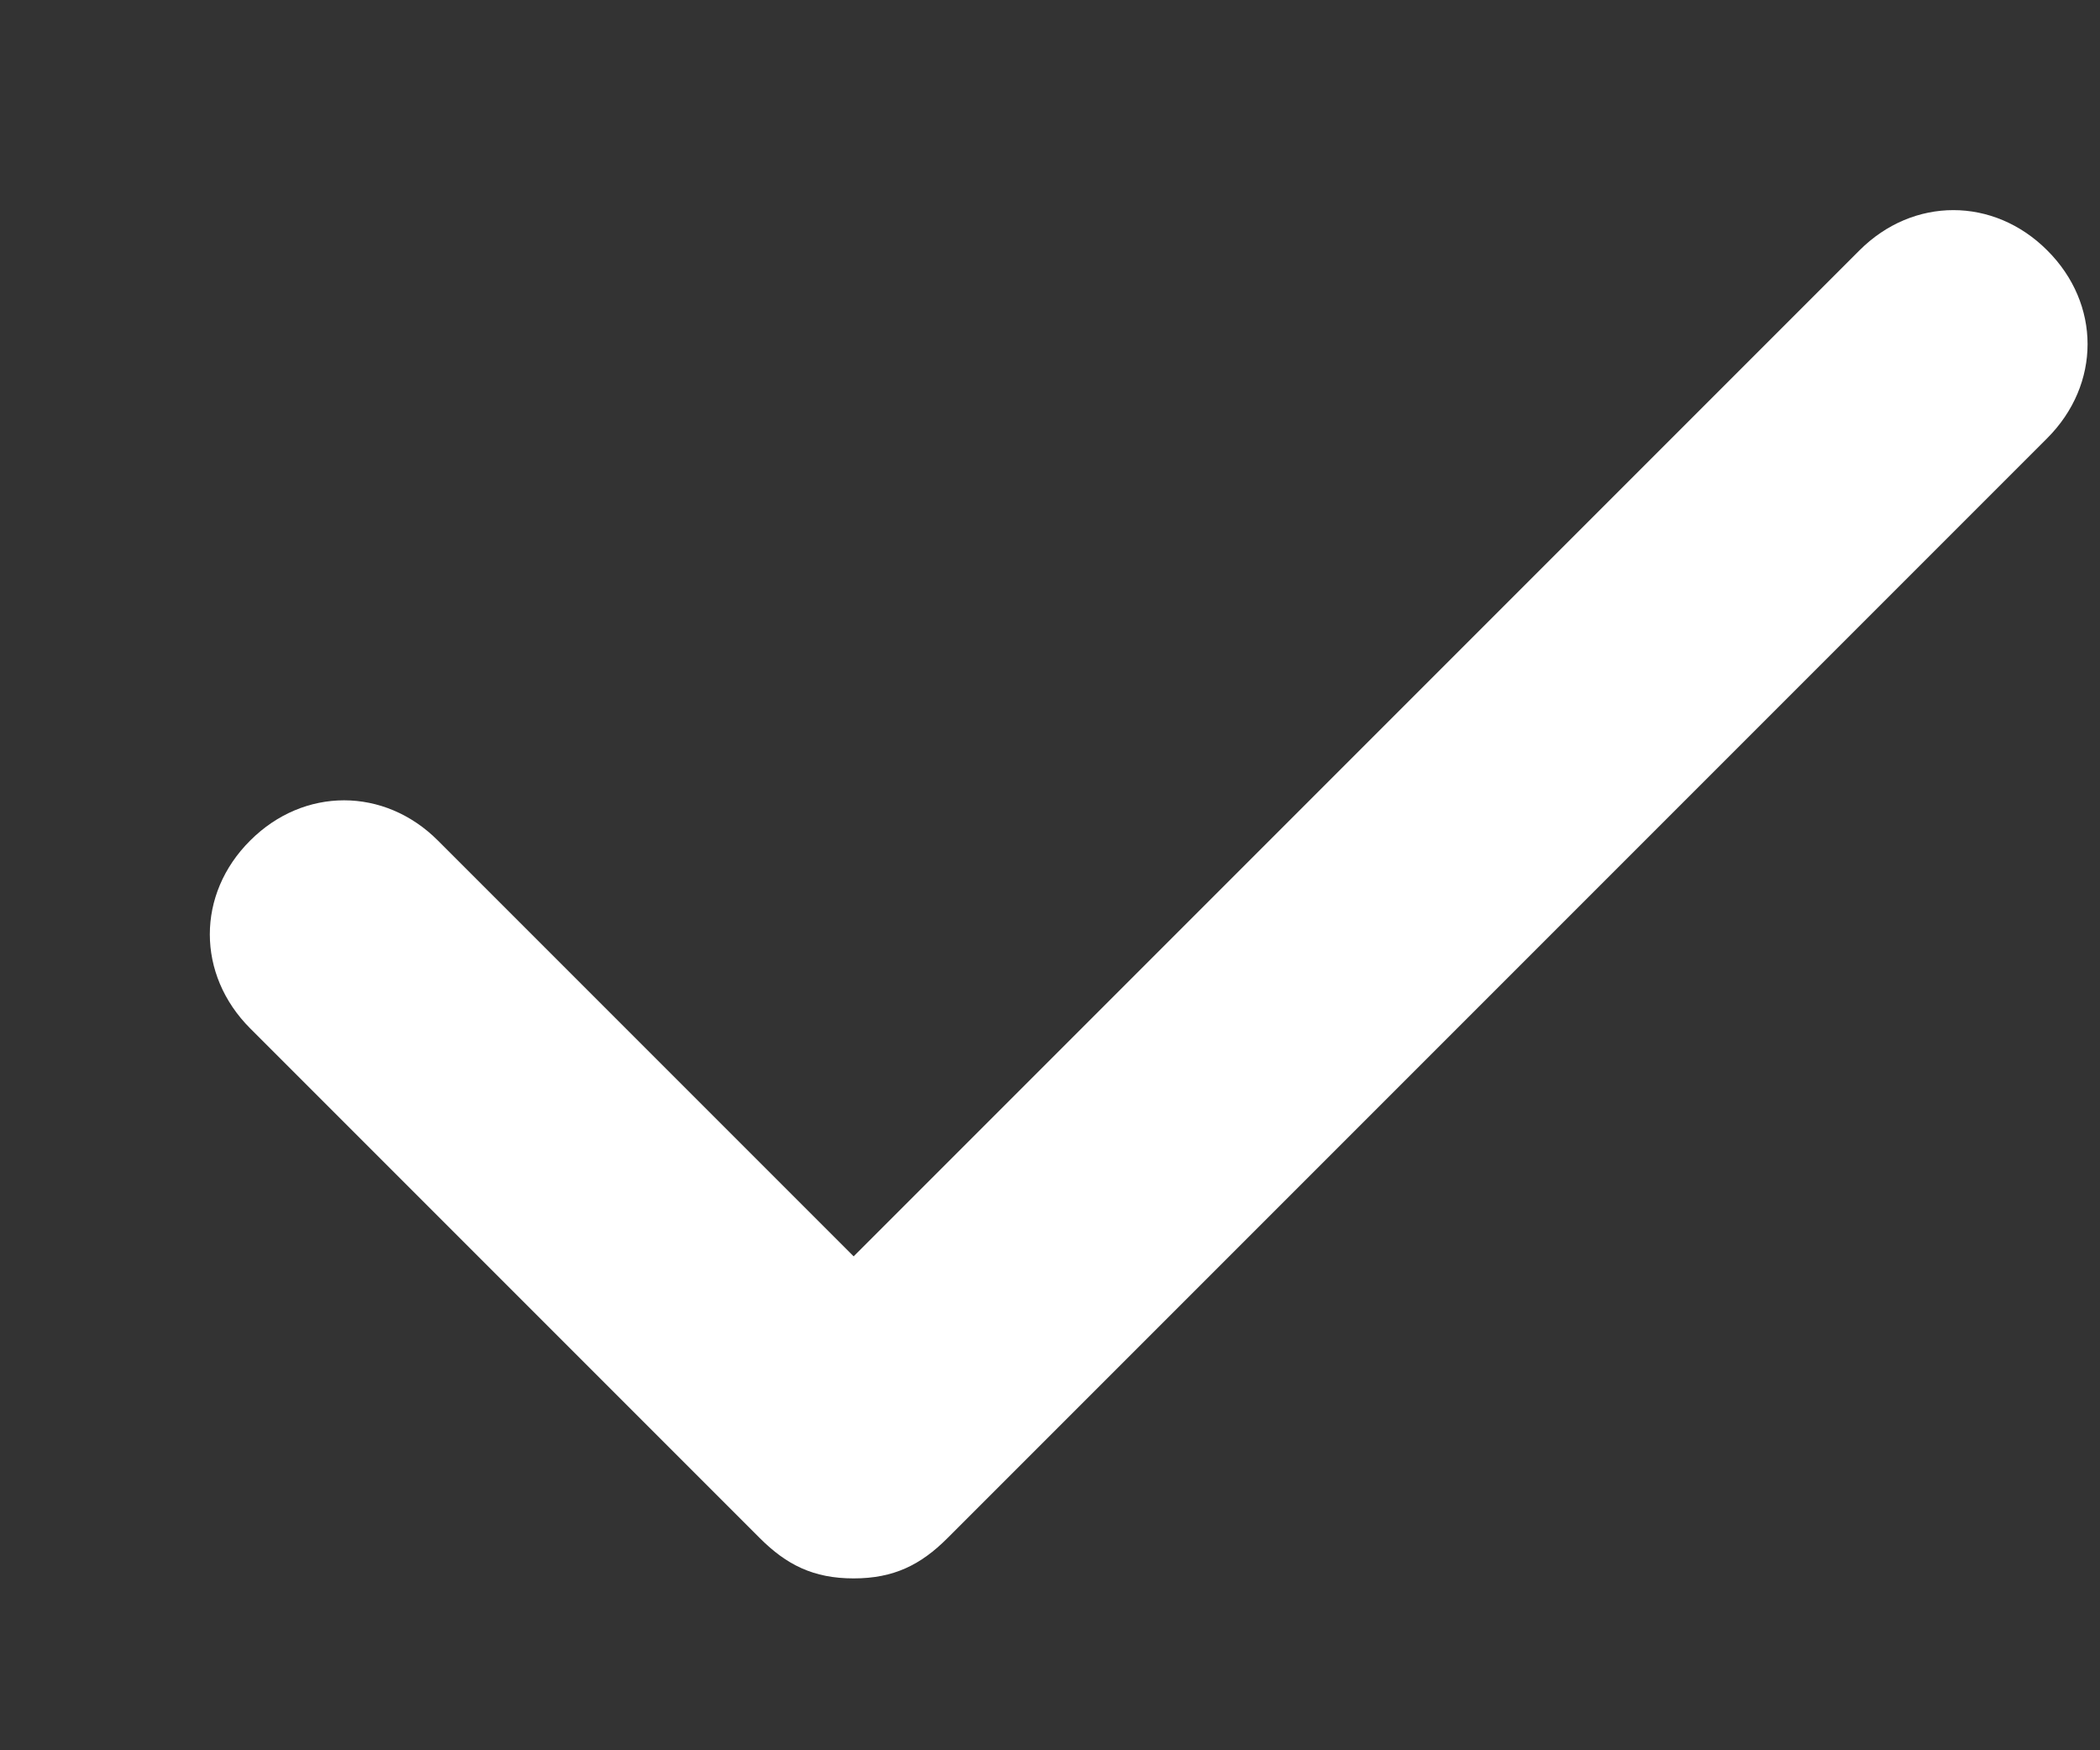 <svg width="6" height="5" viewBox="0 0 6 5" fill="none" xmlns="http://www.w3.org/2000/svg">
<rect x="0" y="0" width="6" height="5" fill="#333333" stroke="none"/>
<path d="M5.849 0.715C5.696 0.562 5.466 0.562 5.313 0.715L2.439 3.589L1.251 2.401C1.098 2.248 0.868 2.248 0.715 2.401C0.561 2.554 0.561 2.784 0.715 2.938L2.171 4.394C2.247 4.47 2.324 4.509 2.439 4.509C2.554 4.509 2.631 4.47 2.707 4.394L5.849 1.252C6.003 1.098 6.003 0.868 5.849 0.715Z" fill="white"/>
</svg>
